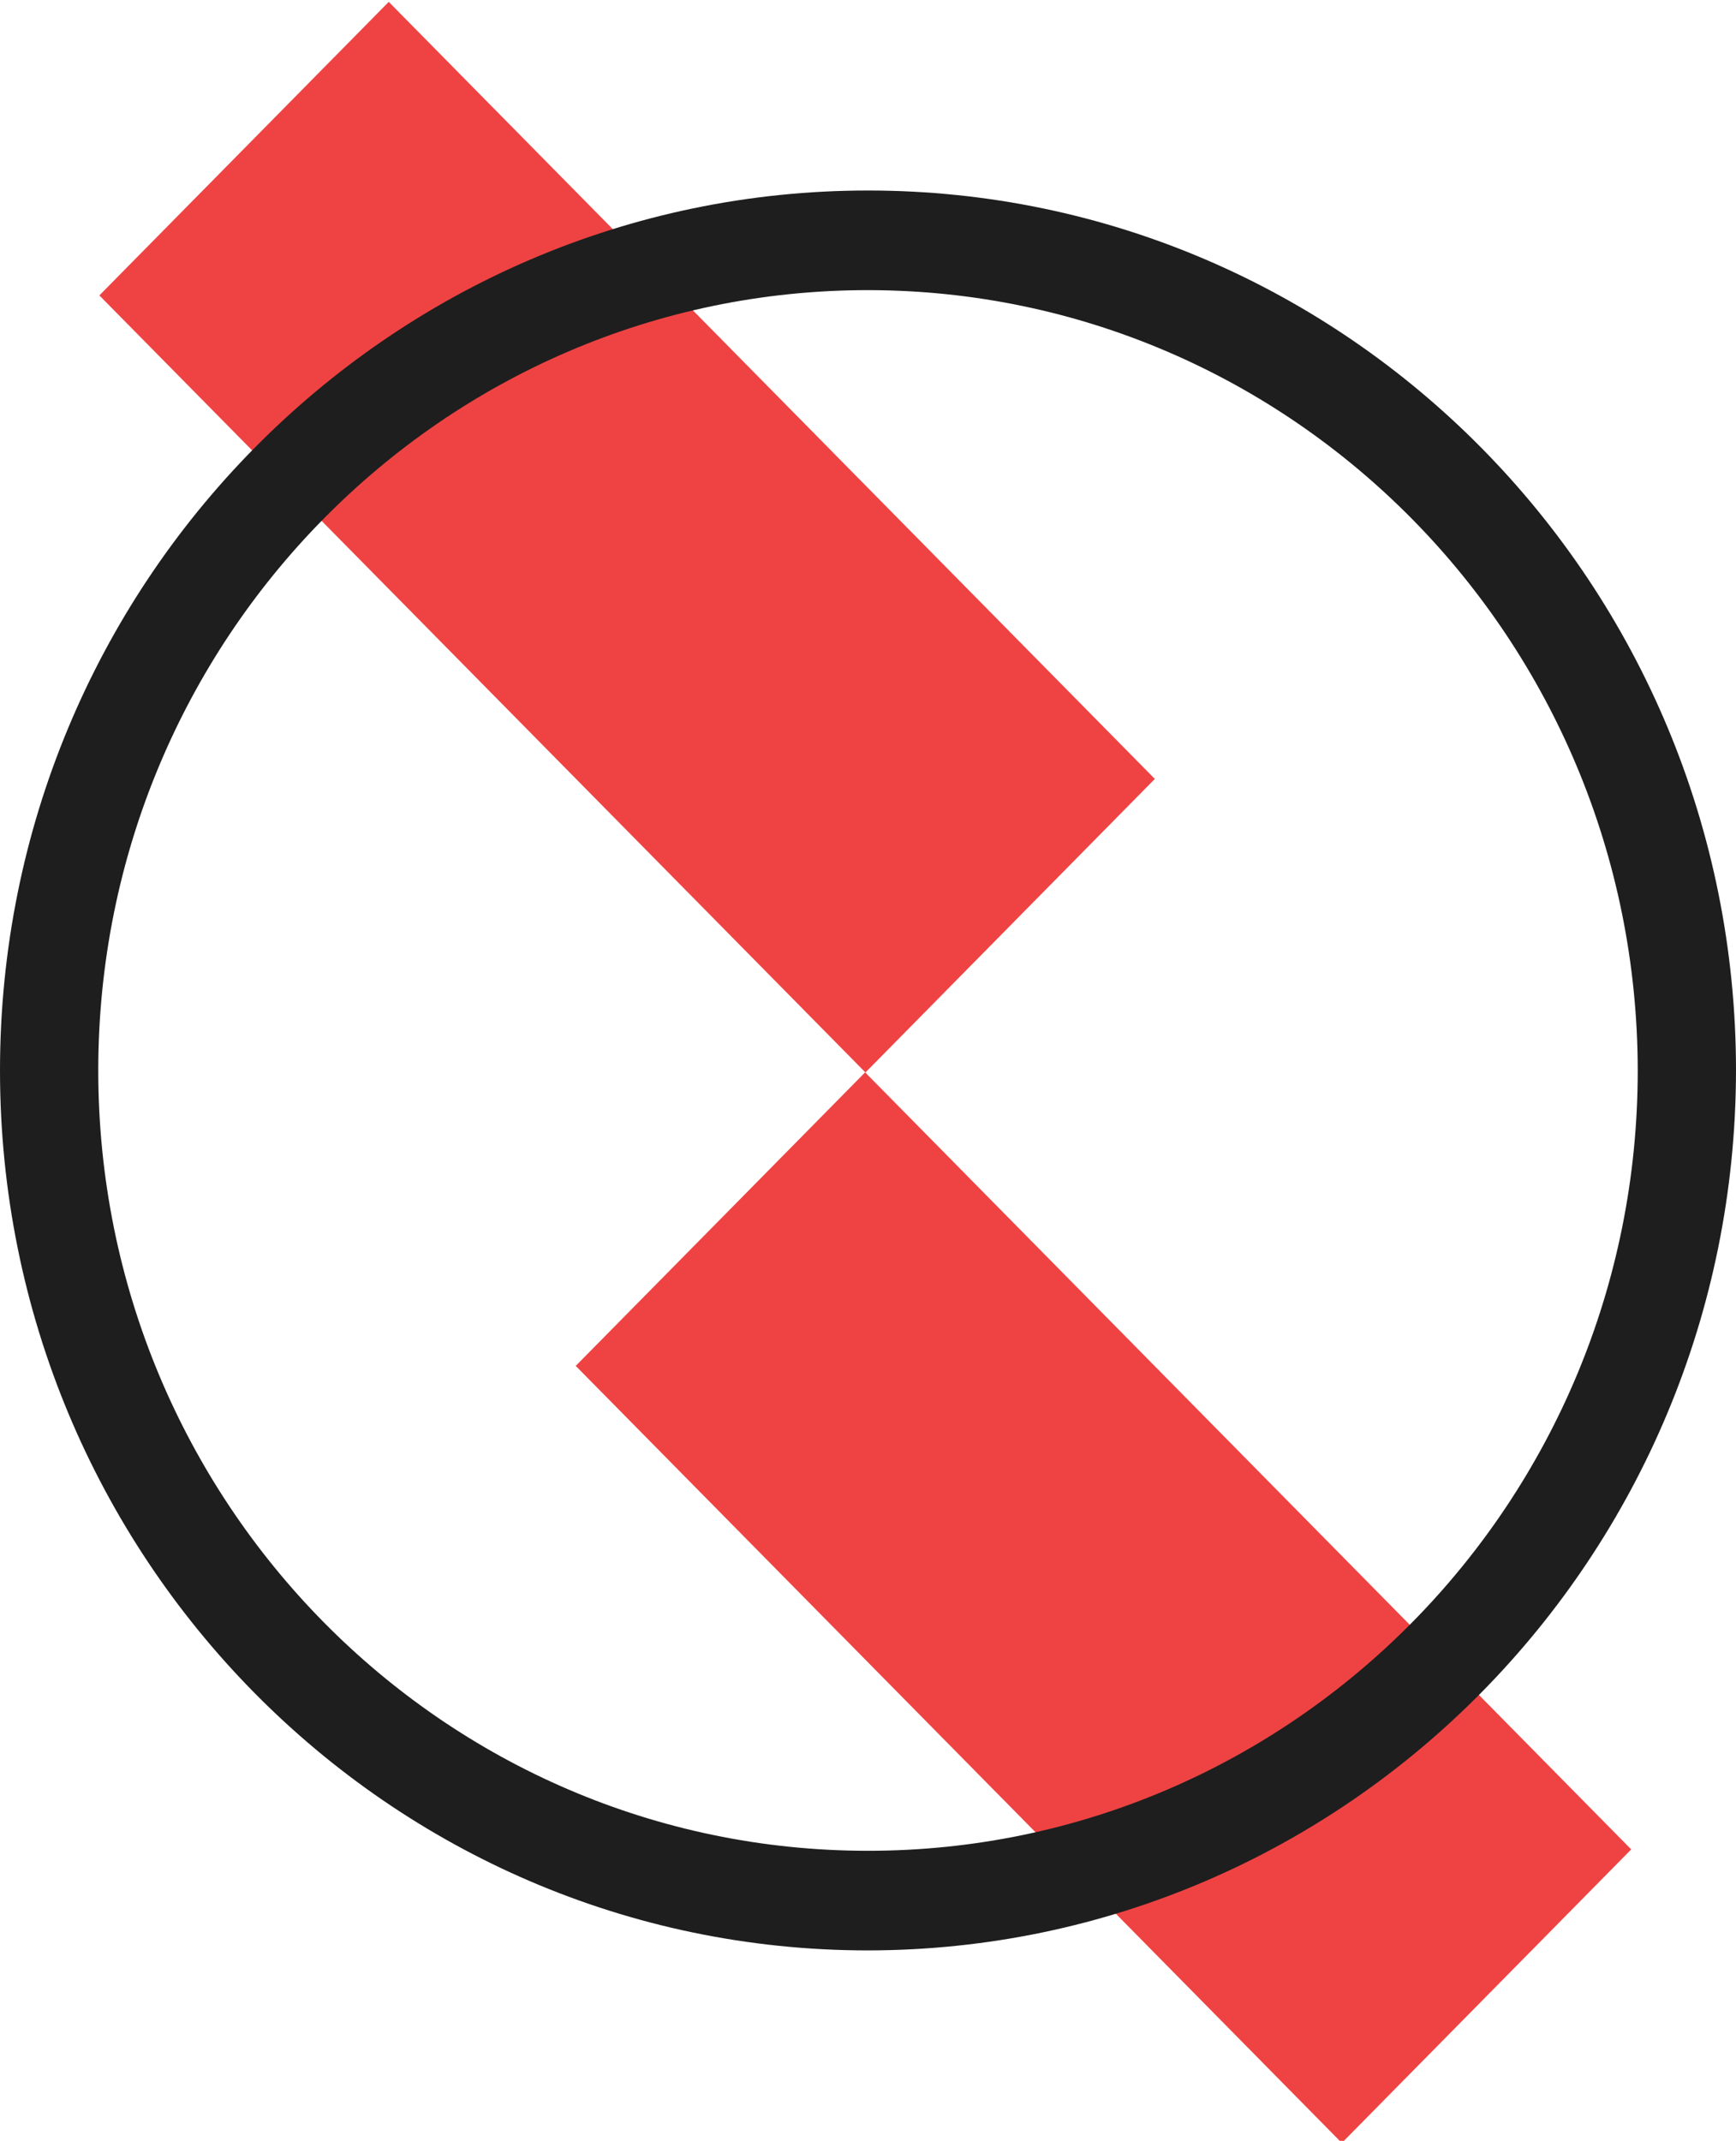 <!-- Shape: logo -->
<svg xmlns:xlink="http://www.w3.org/1999/xlink" fill="none" width="163" xmlns="http://www.w3.org/2000/svg" style="-webkit-print-color-adjust:exact" id="screenshot-b07037b8-ce73-80fd-8002-33e4c8c31df0" version="1.1" viewBox="-527 1286 163 201" height="201">
  <g id="shape-b07037b8-ce73-80fd-8002-33e4c8c31df0" style="fill:#000000" rx="0" ry="0">
    <g id="shape-b07037b8-ce73-80fd-8002-33e4c8c31df1">
      <g class="fills" id="fills-b07037b8-ce73-80fd-8002-33e4c8c31df1">
        <rect class="cls-1" rx="0" ry="0" style="fill:#ef4343" x="-487.229" y="1285.018" transform="matrix(0.702, -0.712, 0.702, 0.712, -1077.72, 51.895)" width="38.708" height="102.467">
        </rect>
      </g>
    </g>
    <g id="shape-b07037b8-ce73-80fd-8002-33e4c8c31df2">
      <g class="fills" id="fills-b07037b8-ce73-80fd-8002-33e4c8c31df2">
        <rect class="cls-1" rx="0" ry="0" style="fill:#ef4343" x="-442.46" y="1385.516" transform="matrix(0.702, -0.712, 0.702, 0.712, -1134.969, 112.72)" width="38.708" height="102.467">
        </rect>
      </g>
    </g>
    <g id="shape-b07037b8-ce73-80fd-8002-33e4c8c31df3">
      <g class="fills" id="fills-b07037b8-ce73-80fd-8002-33e4c8c31df3">
        <path class="cls-2" rx="0" ry="0" style="fill:#1e1e1e" d="M-445.500,1469.118C-490.511,1469.118,-527.000,1432.129,-527.000,1386.502C-527.000,1340.874,-490.511,1303.886,-445.500,1303.886C-400.489,1303.886,-364.000,1340.874,-364.000,1386.502C-364.051,1432.108,-400.510,1469.066,-445.500,1469.118ZZM-445.500,1313.239C-485.416,1313.239,-517.774,1346.040,-517.774,1386.502C-517.774,1426.964,-485.416,1459.765,-445.500,1459.765C-405.584,1459.765,-373.226,1426.964,-373.226,1386.502C-373.272,1346.059,-405.603,1313.284,-445.500,1313.239ZZ">
        </path>
      </g>
    </g>
  </g>
</svg>